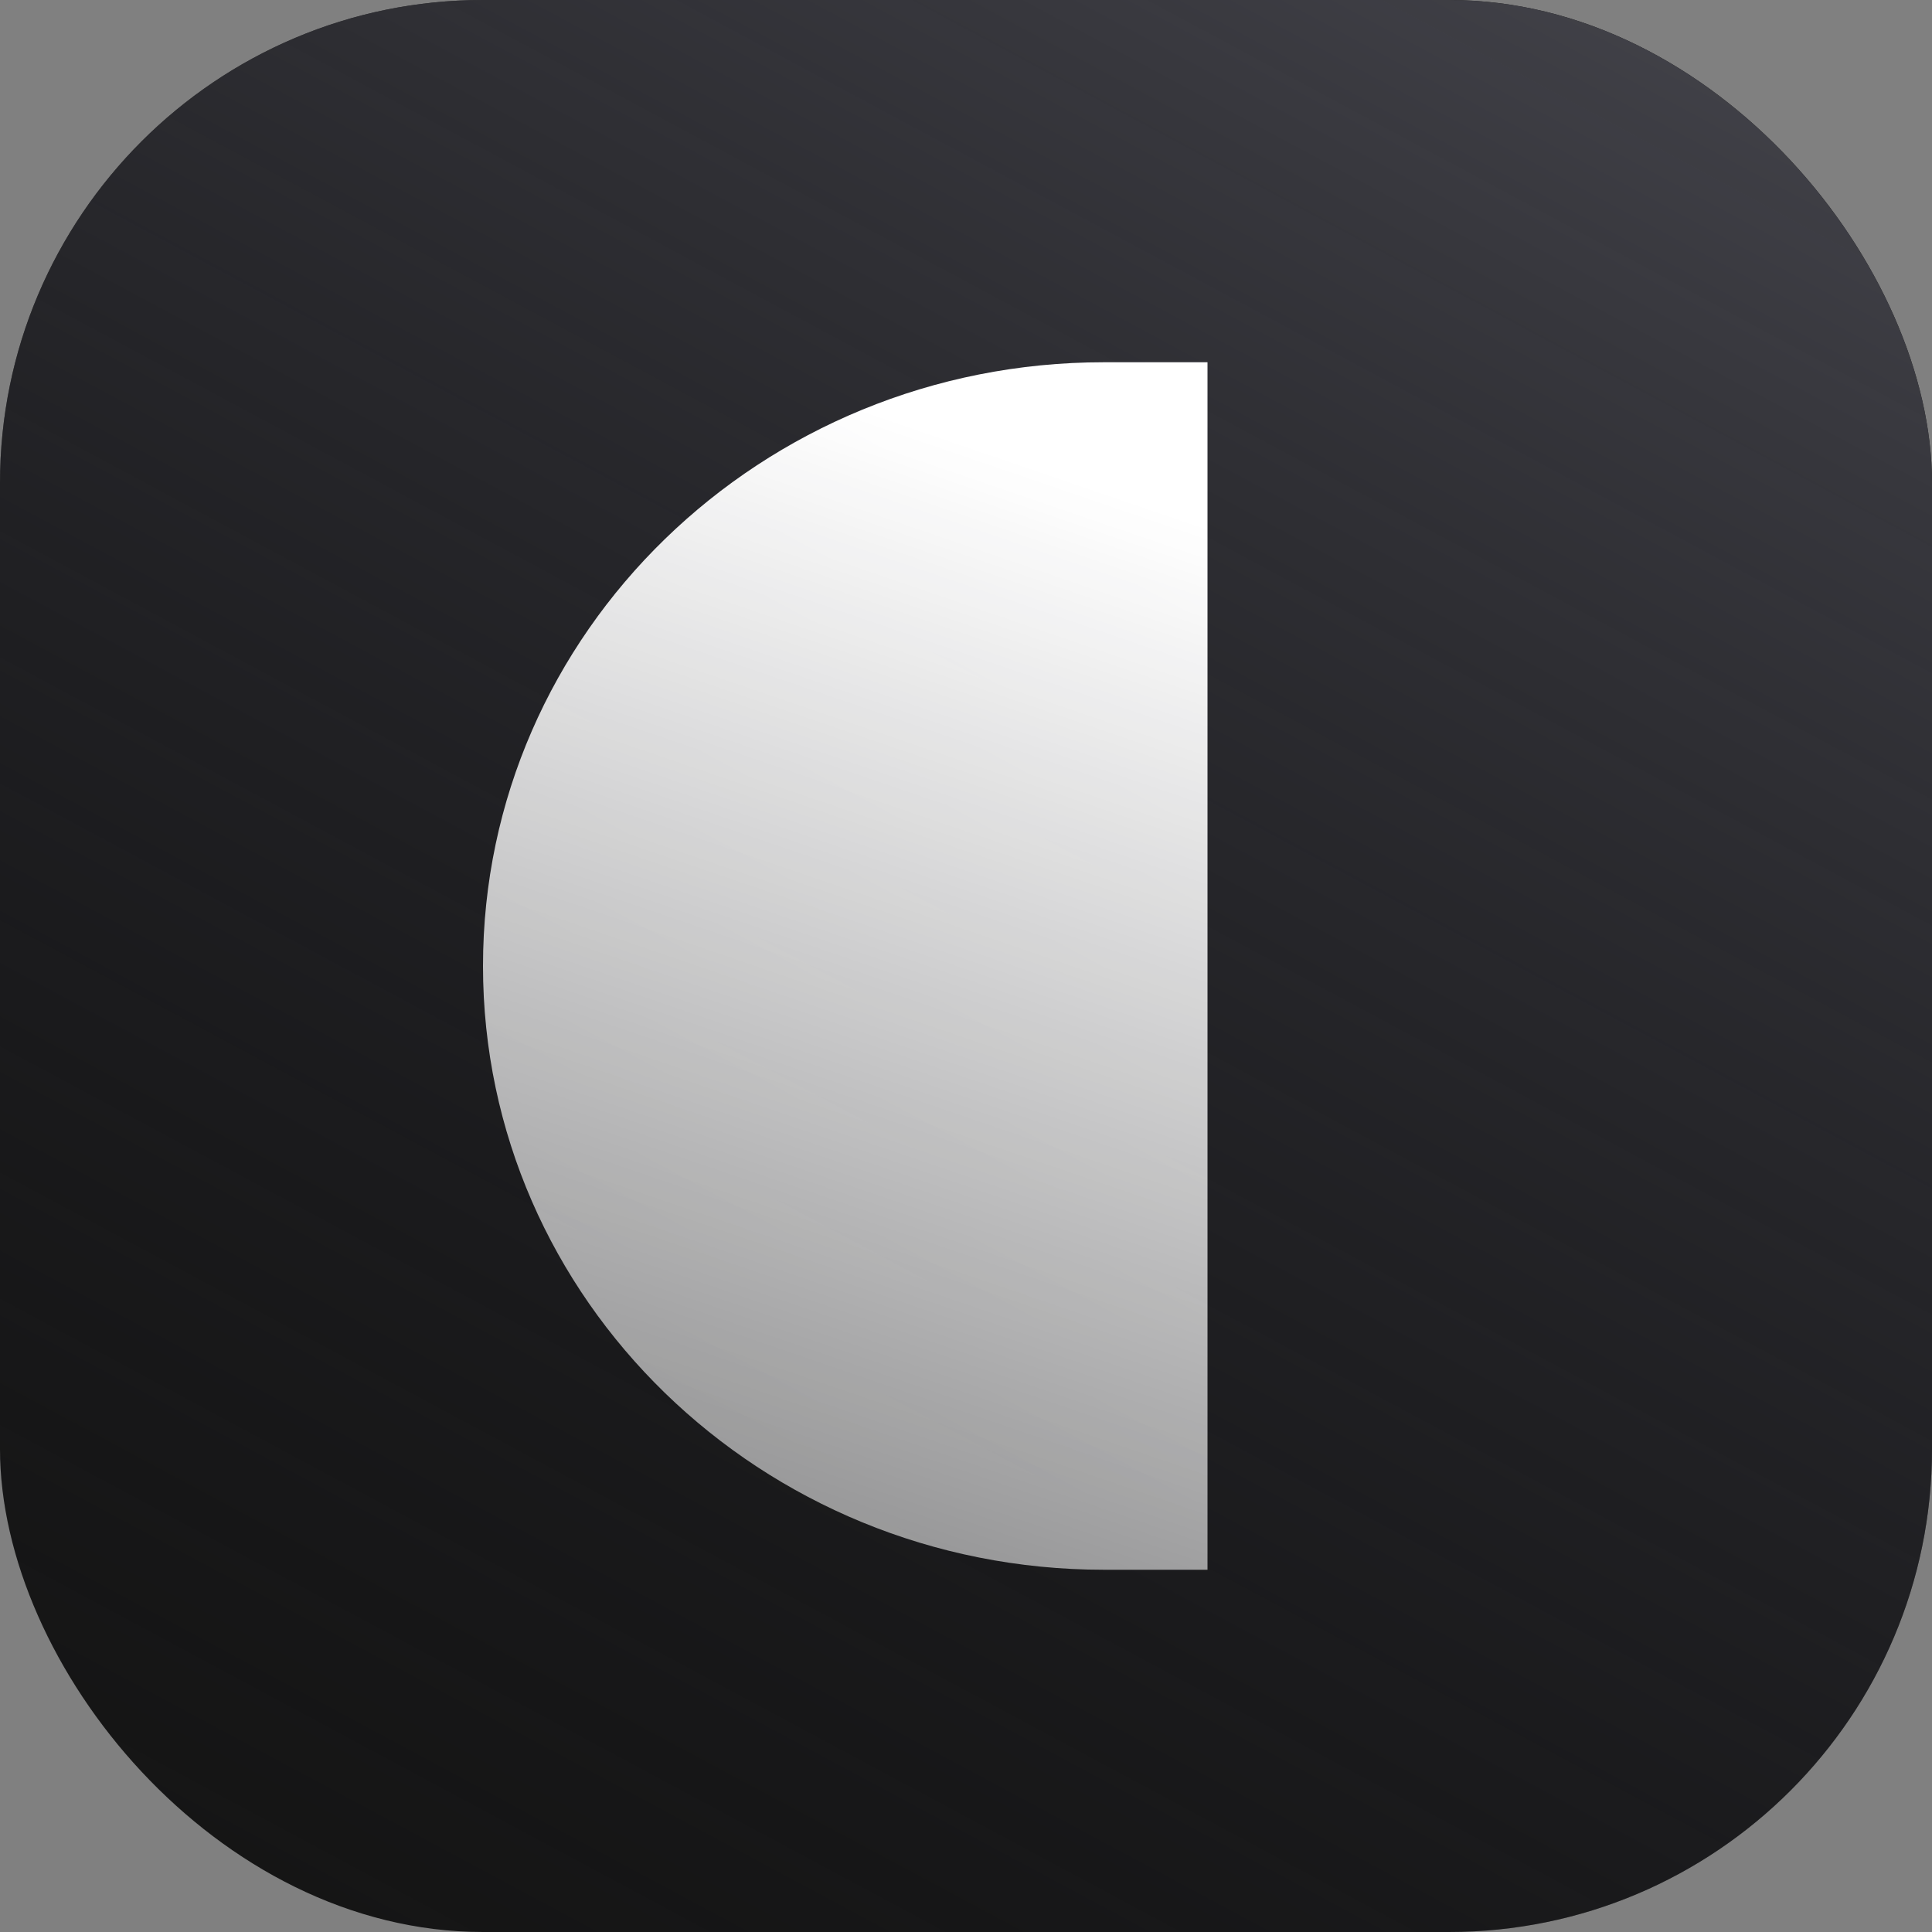 <svg width="64" height="64" viewBox="0 0 64 64" fill="none" xmlns="http://www.w3.org/2000/svg">
<rect x="0" y="0" width="64" height="64" fill="#808080" stroke="none"/>
<g clip-path="url(#clip0_7898_107001)">
<rect width="64" height="64" rx="16" fill="#151515"/>
<rect width="64" height="64" rx="16" fill="url(#paint0_linear_7898_107001)"/>
<path d="M36.571 52C25.21 52 16 43.046 16 32C16 20.954 25.21 12 36.571 12H40V52H36.571Z" fill="url(#paint1_linear_7898_107001)"/>
</g>
<defs>
<linearGradient id="paint0_linear_7898_107001" x1="48.5" y1="-5" x2="11.5" y2="64" gradientUnits="userSpaceOnUse">
<stop stop-color="#43434A"/>
<stop offset="1" stop-color="#1C1C23" stop-opacity="0"/>
</linearGradient>
<linearGradient id="paint1_linear_7898_107001" x1="34.5" y1="15.5" x2="9" y2="90" gradientUnits="userSpaceOnUse">
<stop stop-color="white"/>
<stop offset="1" stop-color="white" stop-opacity="0"/>
</linearGradient>
<clipPath id="clip0_7898_107001">
<rect width="64" height="64" rx="16" fill="white"/>
</clipPath>
</defs>
</svg>
